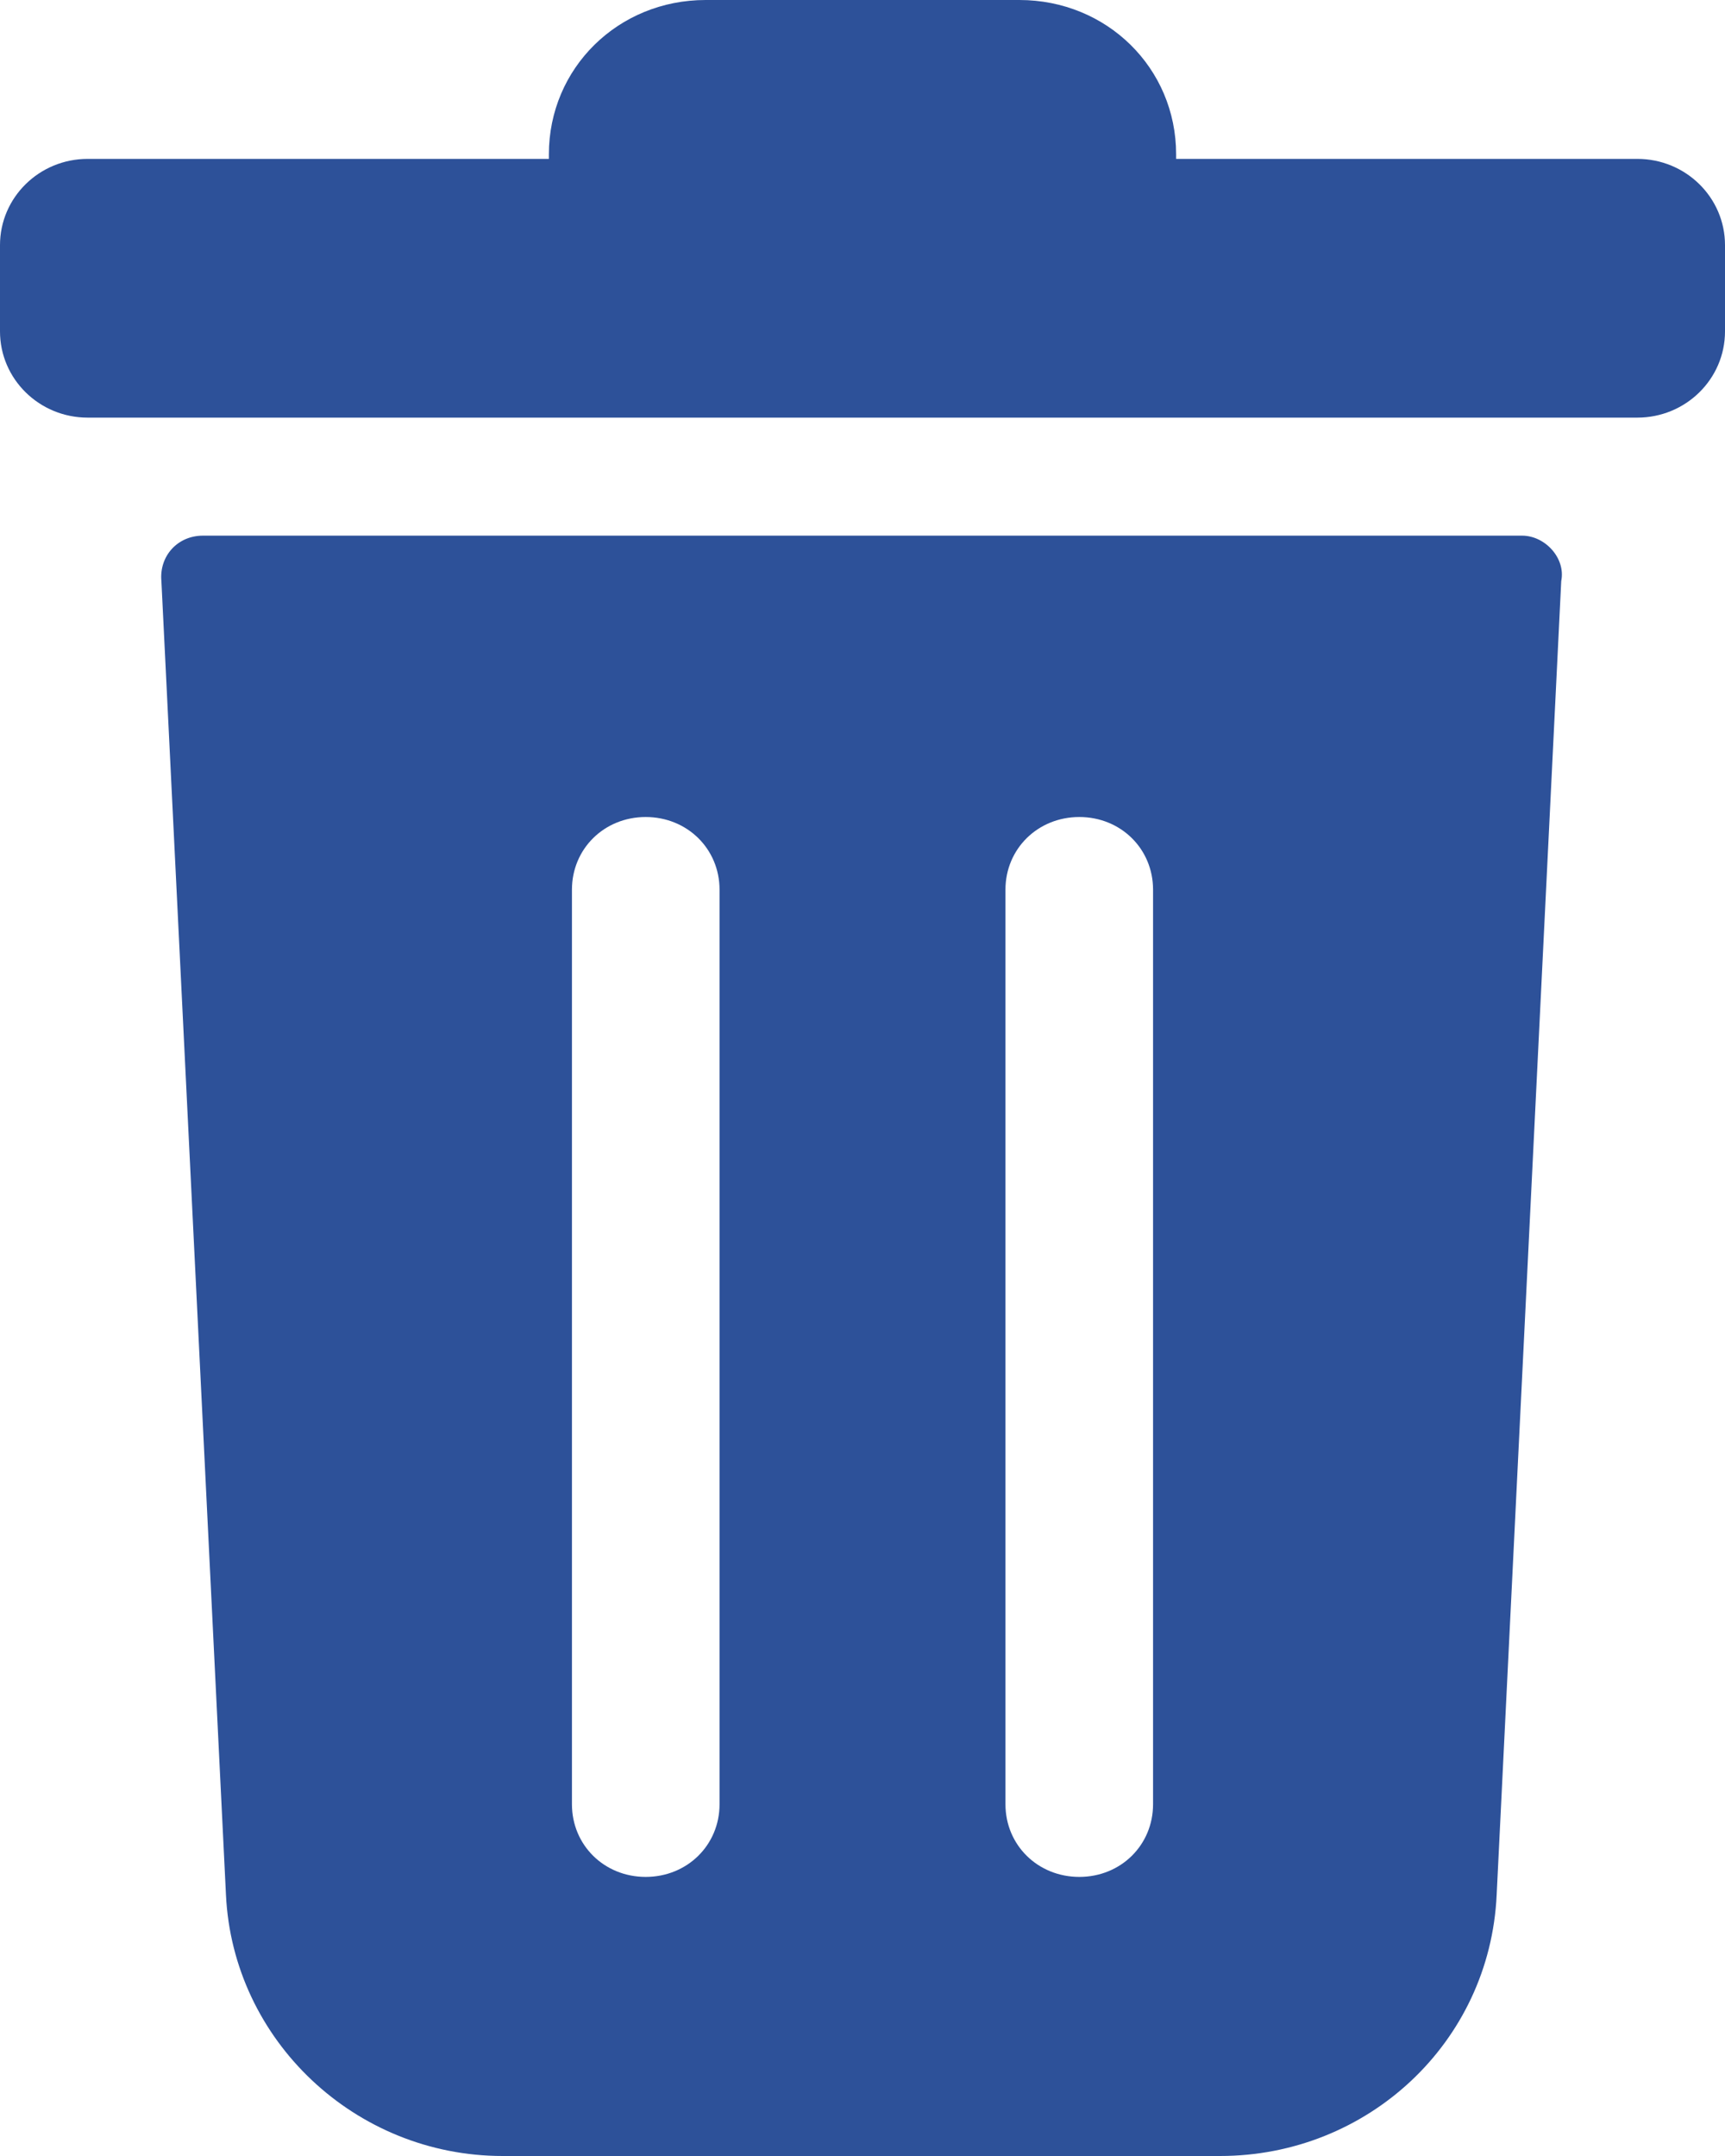 <svg width="16" height="20" viewBox="0 0 16 20" fill="none" xmlns="http://www.w3.org/2000/svg">
<path d="M15.187 1.474H10.909V1.432C10.909 0.632 10.267 0 9.455 0H6.545C5.733 0 5.091 0.632 5.091 1.432V1.474H0.813C0.364 1.474 0 1.832 0 2.274V3.074C0 3.516 0.364 3.874 0.813 3.874H15.187C15.636 3.874 16 3.516 16 3.074V2.274C16 1.832 15.636 1.474 15.187 1.474Z" fill="#2D5199"/>
<path d="M14.118 4.969H1.882C1.647 4.969 1.476 5.158 1.497 5.39L2.096 17.579C2.161 18.926 3.294 20 4.663 20H11.316C12.685 20 13.818 18.948 13.882 17.579L14.481 5.39C14.524 5.179 14.332 4.969 14.118 4.969ZM6.674 16.737C6.674 17.116 6.374 17.411 5.989 17.411C5.604 17.411 5.305 17.116 5.305 16.737V8.253C5.305 7.874 5.604 7.579 5.989 7.579C6.374 7.579 6.674 7.874 6.674 8.253V16.737ZM10.695 16.737C10.695 17.116 10.396 17.411 10.011 17.411C9.626 17.411 9.326 17.116 9.326 16.737V8.253C9.326 7.874 9.626 7.579 10.011 7.579C10.396 7.579 10.695 7.874 10.695 8.253V16.737Z" fill="#2D5199"/>
</svg>
